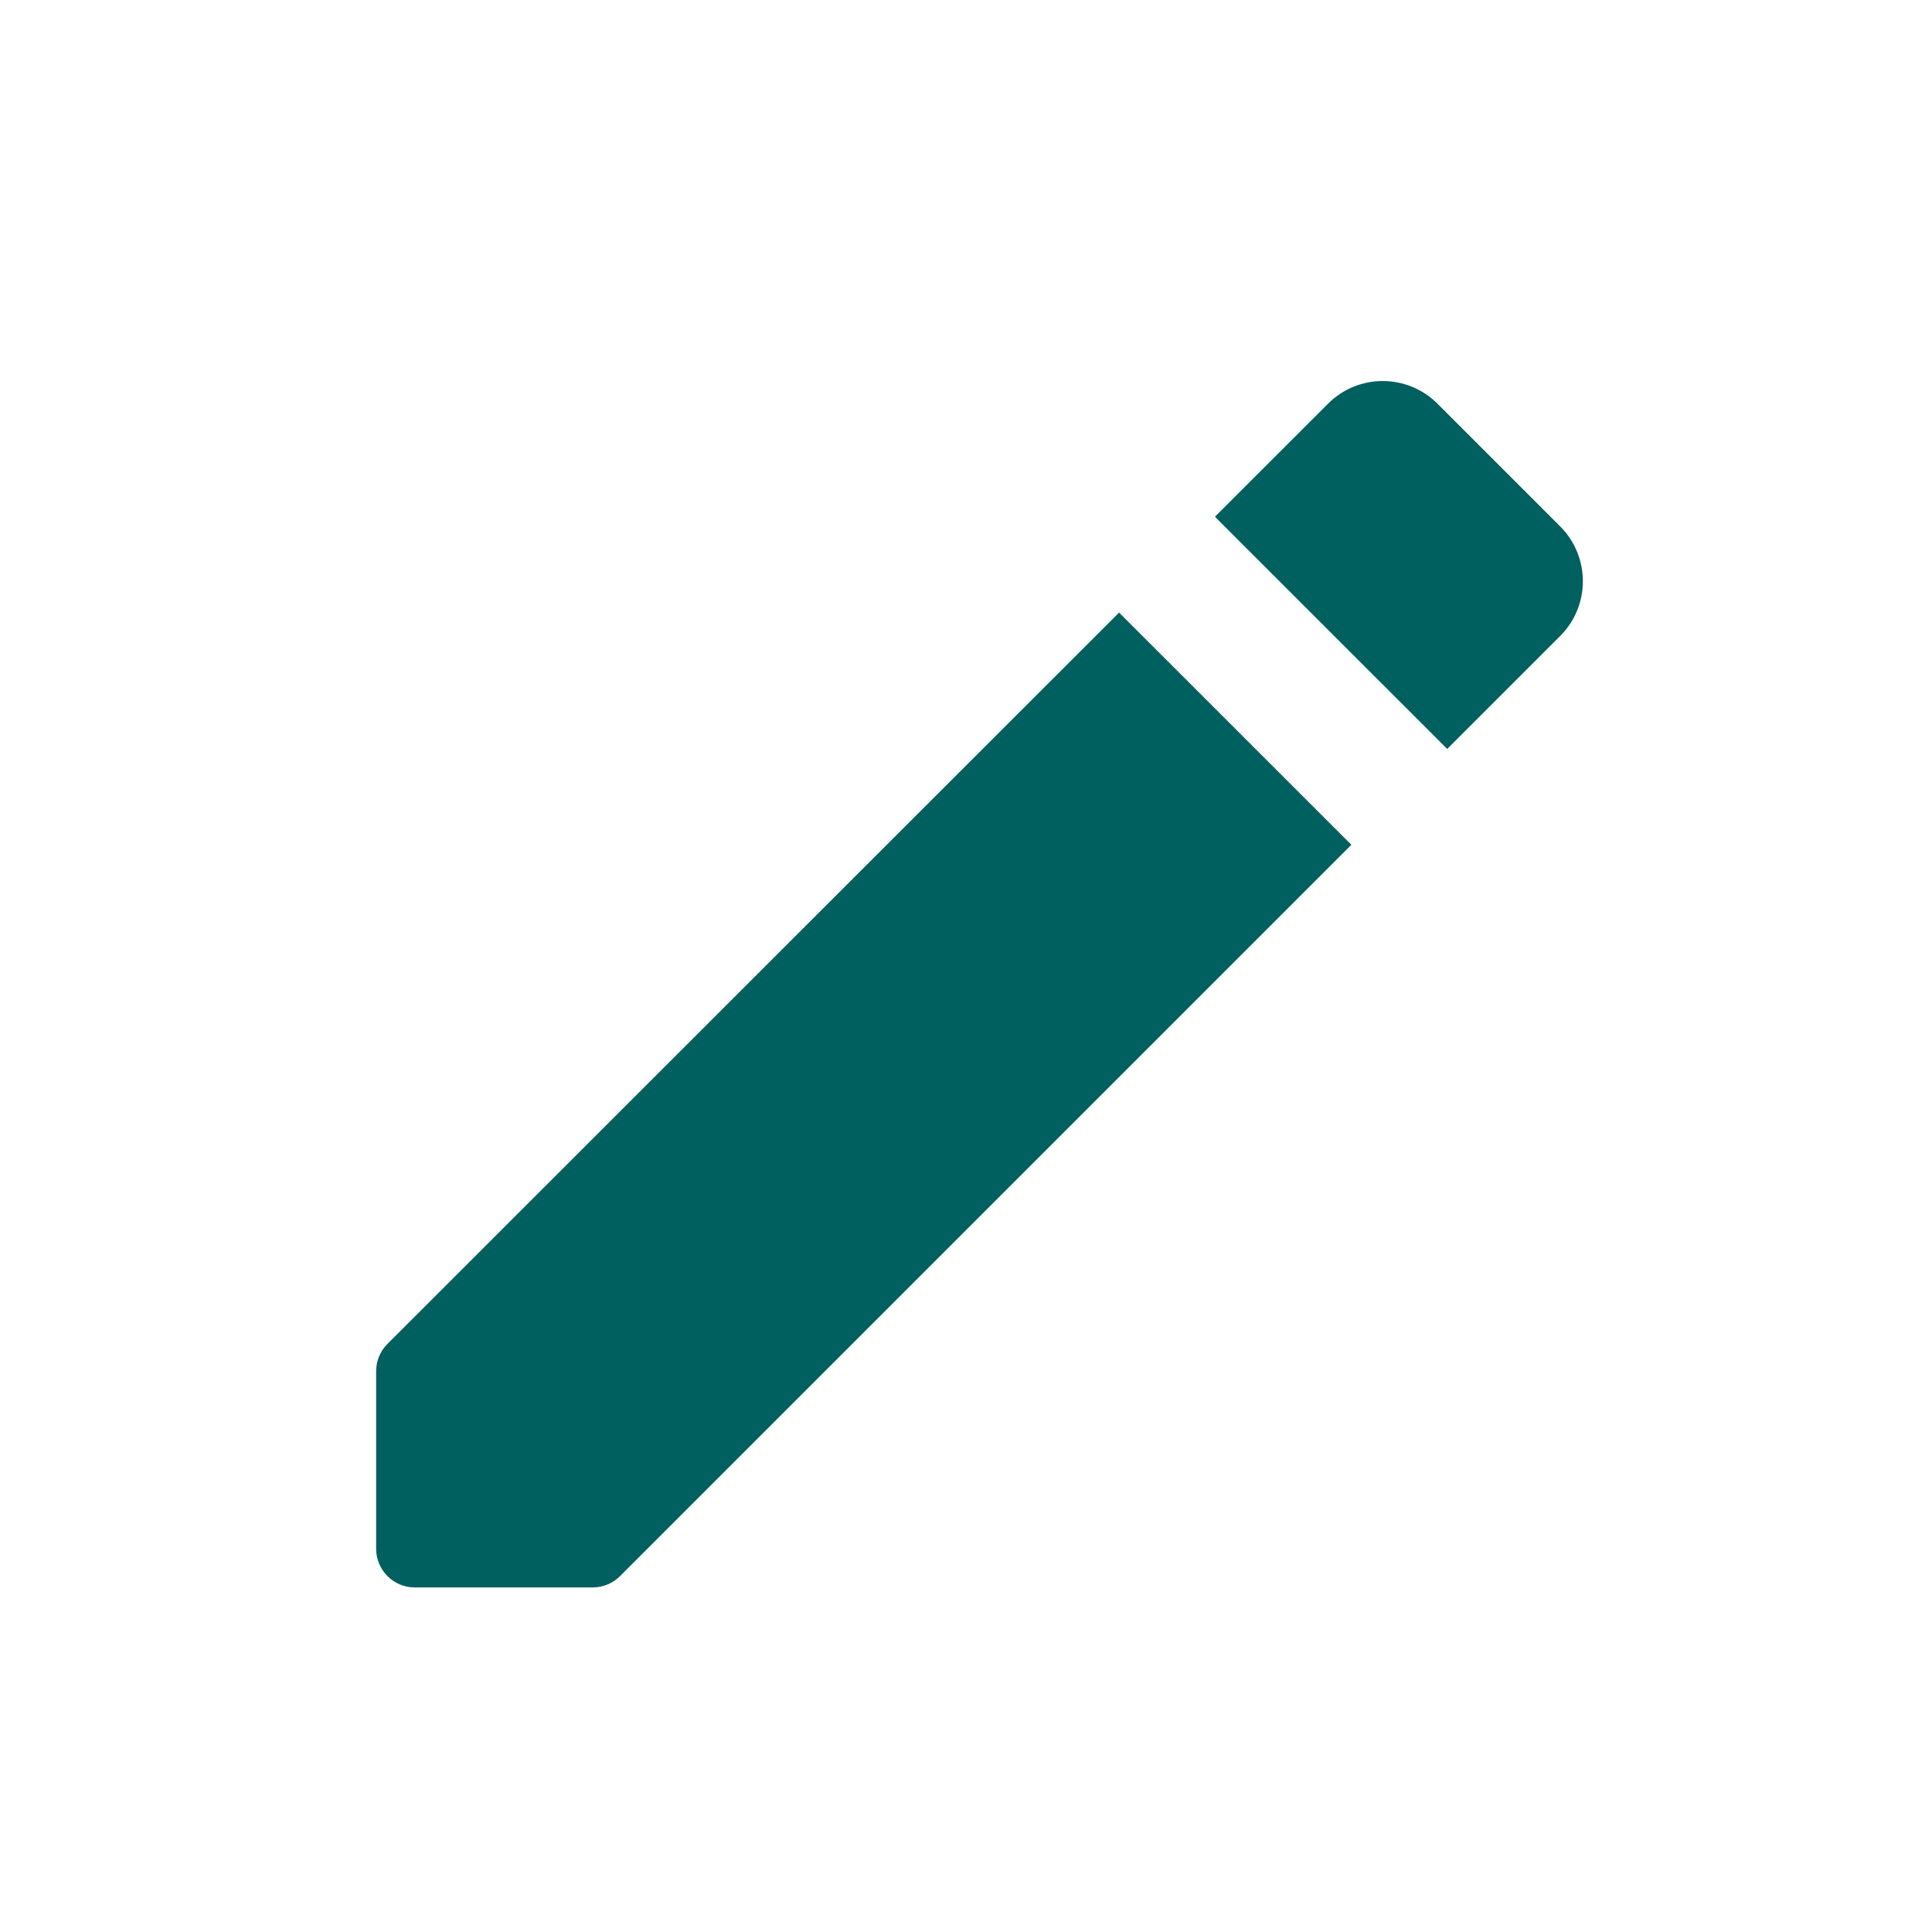 <svg width="26" height="26" viewBox="0 0 26 26" fill="none" xmlns="http://www.w3.org/2000/svg">
<path d="M5.062 18.454V20.842C5.062 21.13 5.295 21.363 5.582 21.363H7.976C8.114 21.363 8.246 21.308 8.344 21.211L18.186 11.369L15.06 8.244L5.214 18.086C5.116 18.183 5.062 18.316 5.062 18.454Z" fill="#005F5F"/>
<path d="M16.35 6.954L19.476 10.079L20.997 8.558C21.403 8.151 21.403 7.492 20.997 7.085L19.345 5.433C18.938 5.026 18.278 5.026 17.872 5.433L16.35 6.954Z" fill="#005F5F"/>
</svg>
